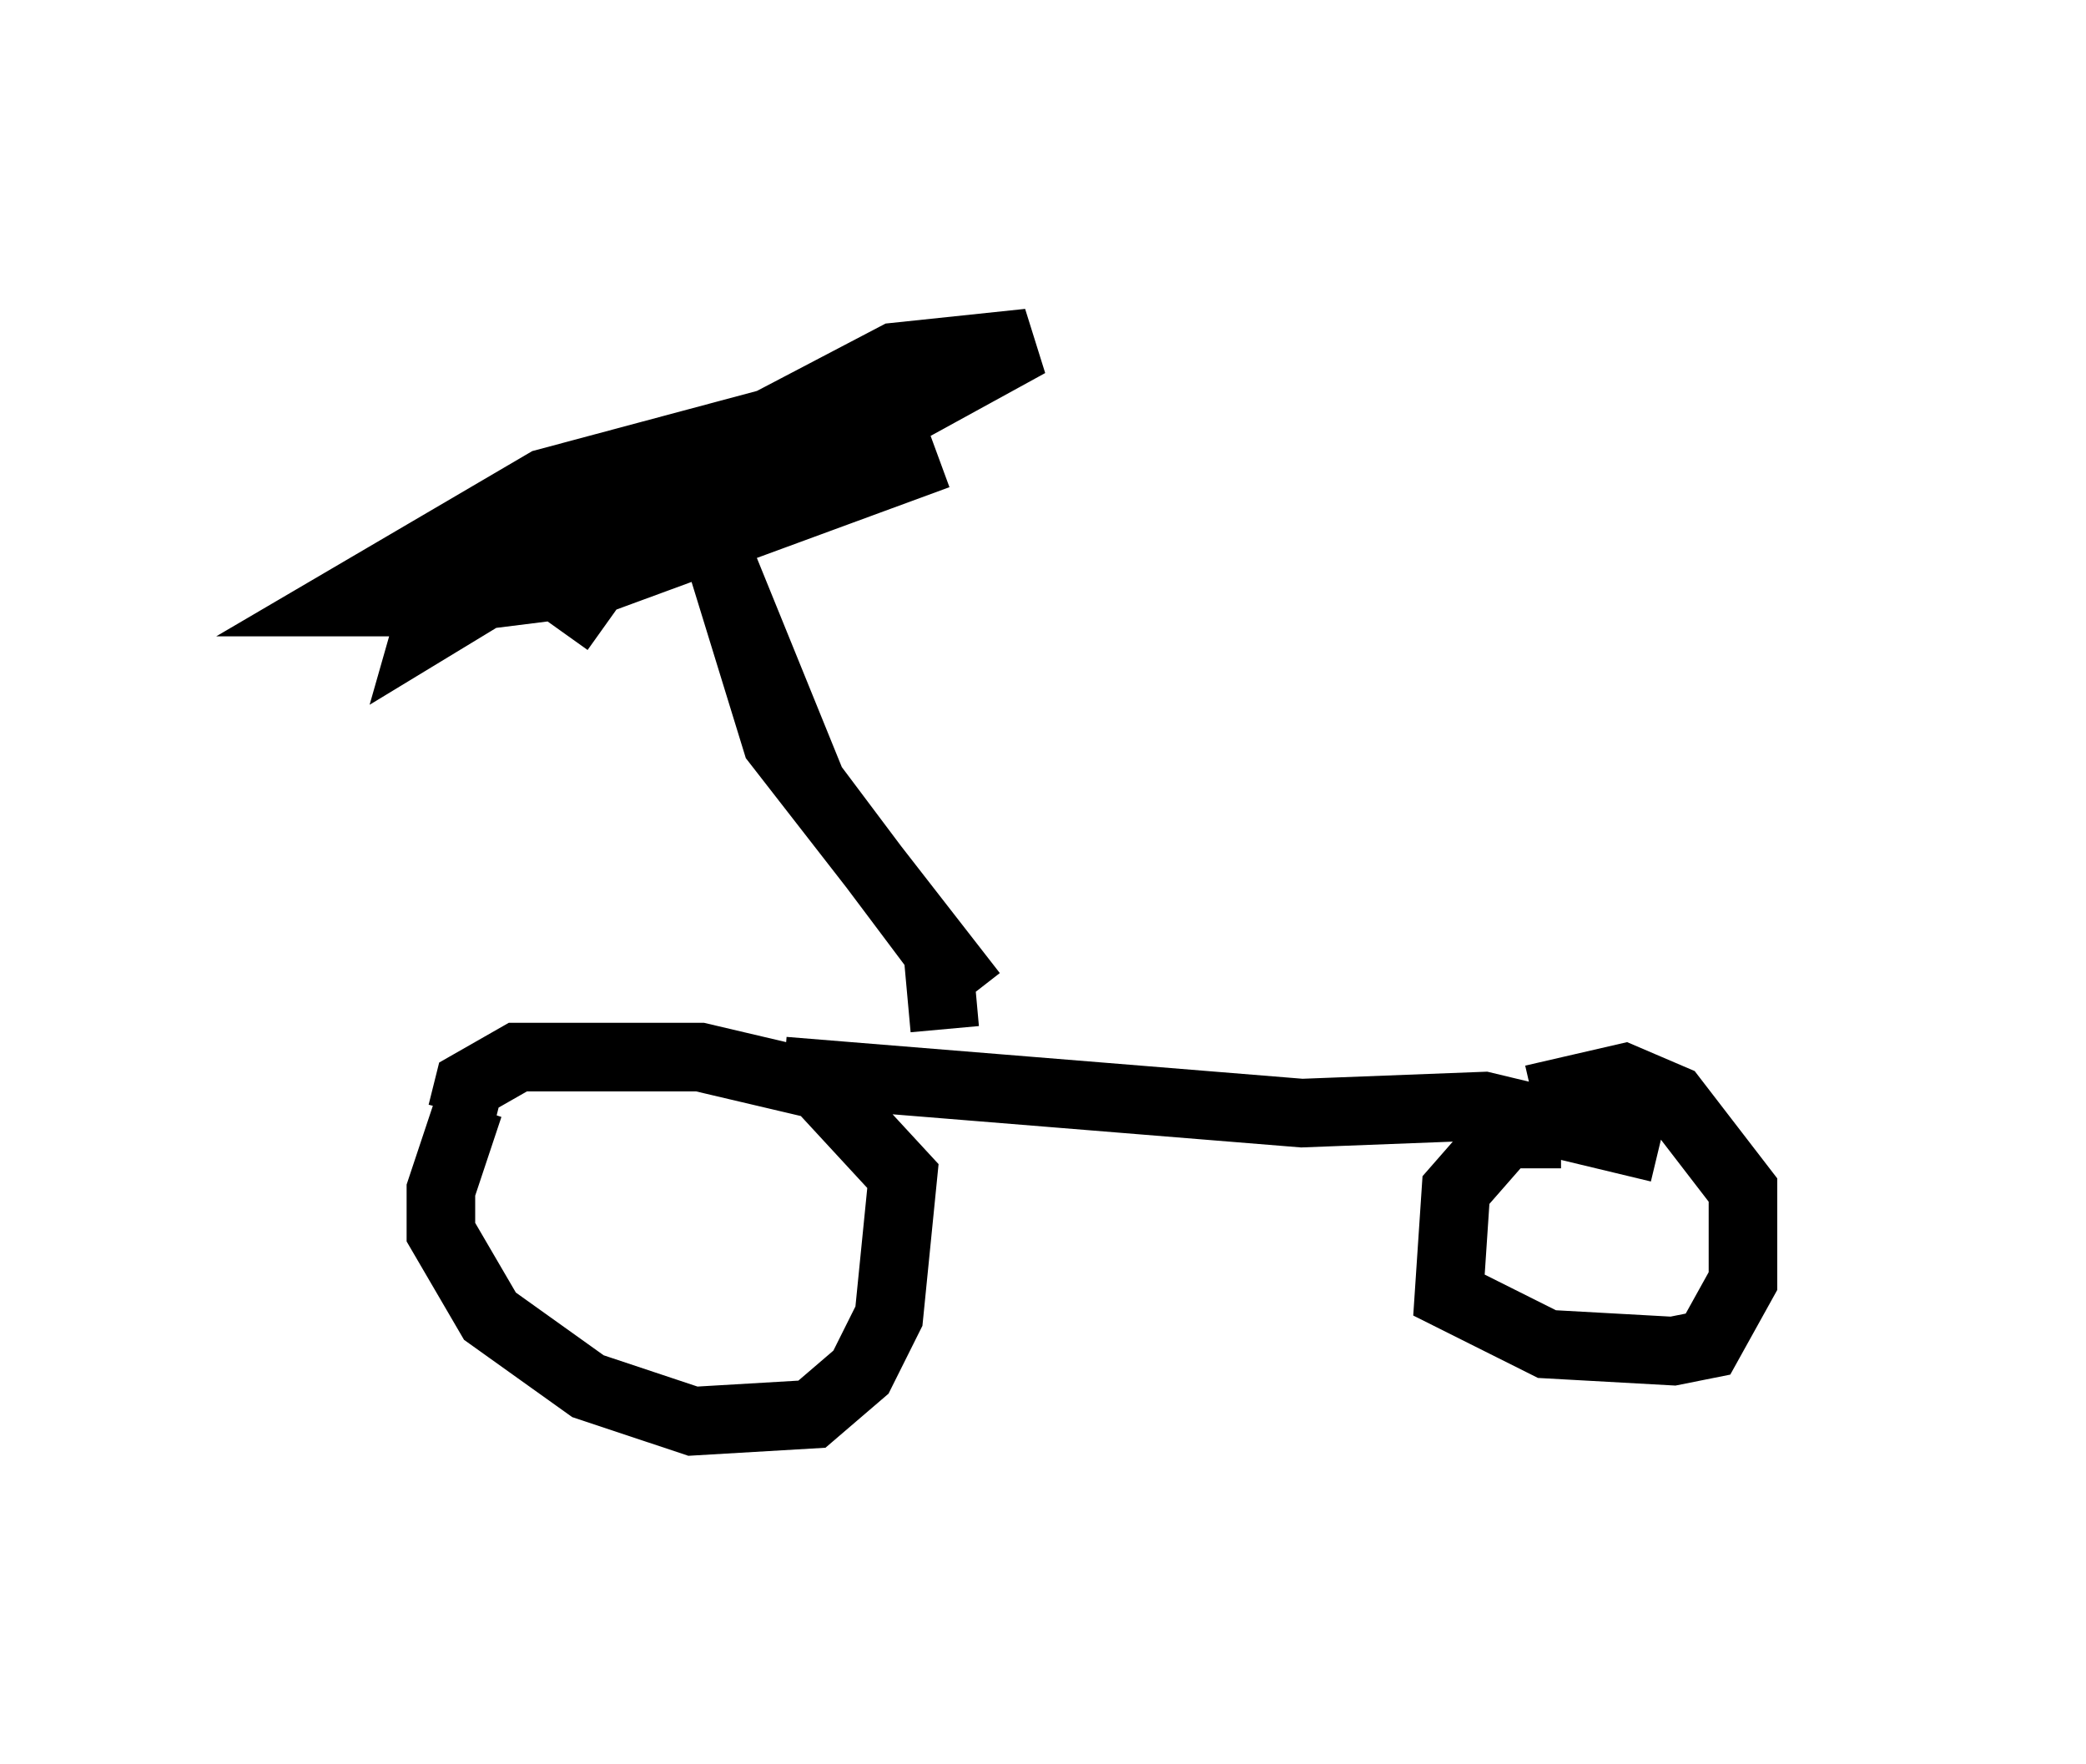 <?xml version="1.0" encoding="utf-8" ?>
<svg baseProfile="full" height="25.721" version="1.1" width="30.417" xmlns="http://www.w3.org/2000/svg" xmlns:ev="http://www.w3.org/2001/xml-events" xmlns:xlink="http://www.w3.org/1999/xlink"><defs /><rect fill="white" height="25.721" width="30.417" x="0" y="0" /><path d="M7.552, 15.515 m-0.715, 0.613 l-0.408, 1.225 0.0, 0.613 l0.715, 1.225 1.429, 1.021 l1.531, 0.51 1.735, -0.102 l0.715, -0.613 0.408, -0.817 l0.204, -2.042 -1.225, -1.327 l-1.735, -0.408 -2.654, 0.0 l-0.715, 0.408 -0.102, 0.408 m16.027, 0.306 l-0.817, 0.0 -0.715, 0.817 l-0.102, 1.531 1.429, 0.715 l1.838, 0.102 0.51, -0.102 l0.51, -0.919 0.0, -1.327 l-1.021, -1.327 -0.715, -0.306 l-1.327, 0.306 m-10.923, -0.408 l7.554, 0.613 2.654, -0.102 l2.552, 0.613 m-10.413, -1.735 l-0.102, -1.123 -1.838, -2.45 l-1.327, -3.267 0.817, 2.654 l2.858, 3.675 m-6.023, -5.308 l0.51, -0.715 6.329, -3.471 l-1.94, 0.204 -2.144, 1.123 l-3.267, 1.021 -1.225, 1.123 l-0.204, 0.715 2.858, -1.735 l4.594, -1.94 -5.717, 1.531 l-2.96, 1.735 1.225, 0.0 l2.45, -0.306 5.002, -1.838 " fill="none" stroke="black" stroke-width="1" /></svg>
